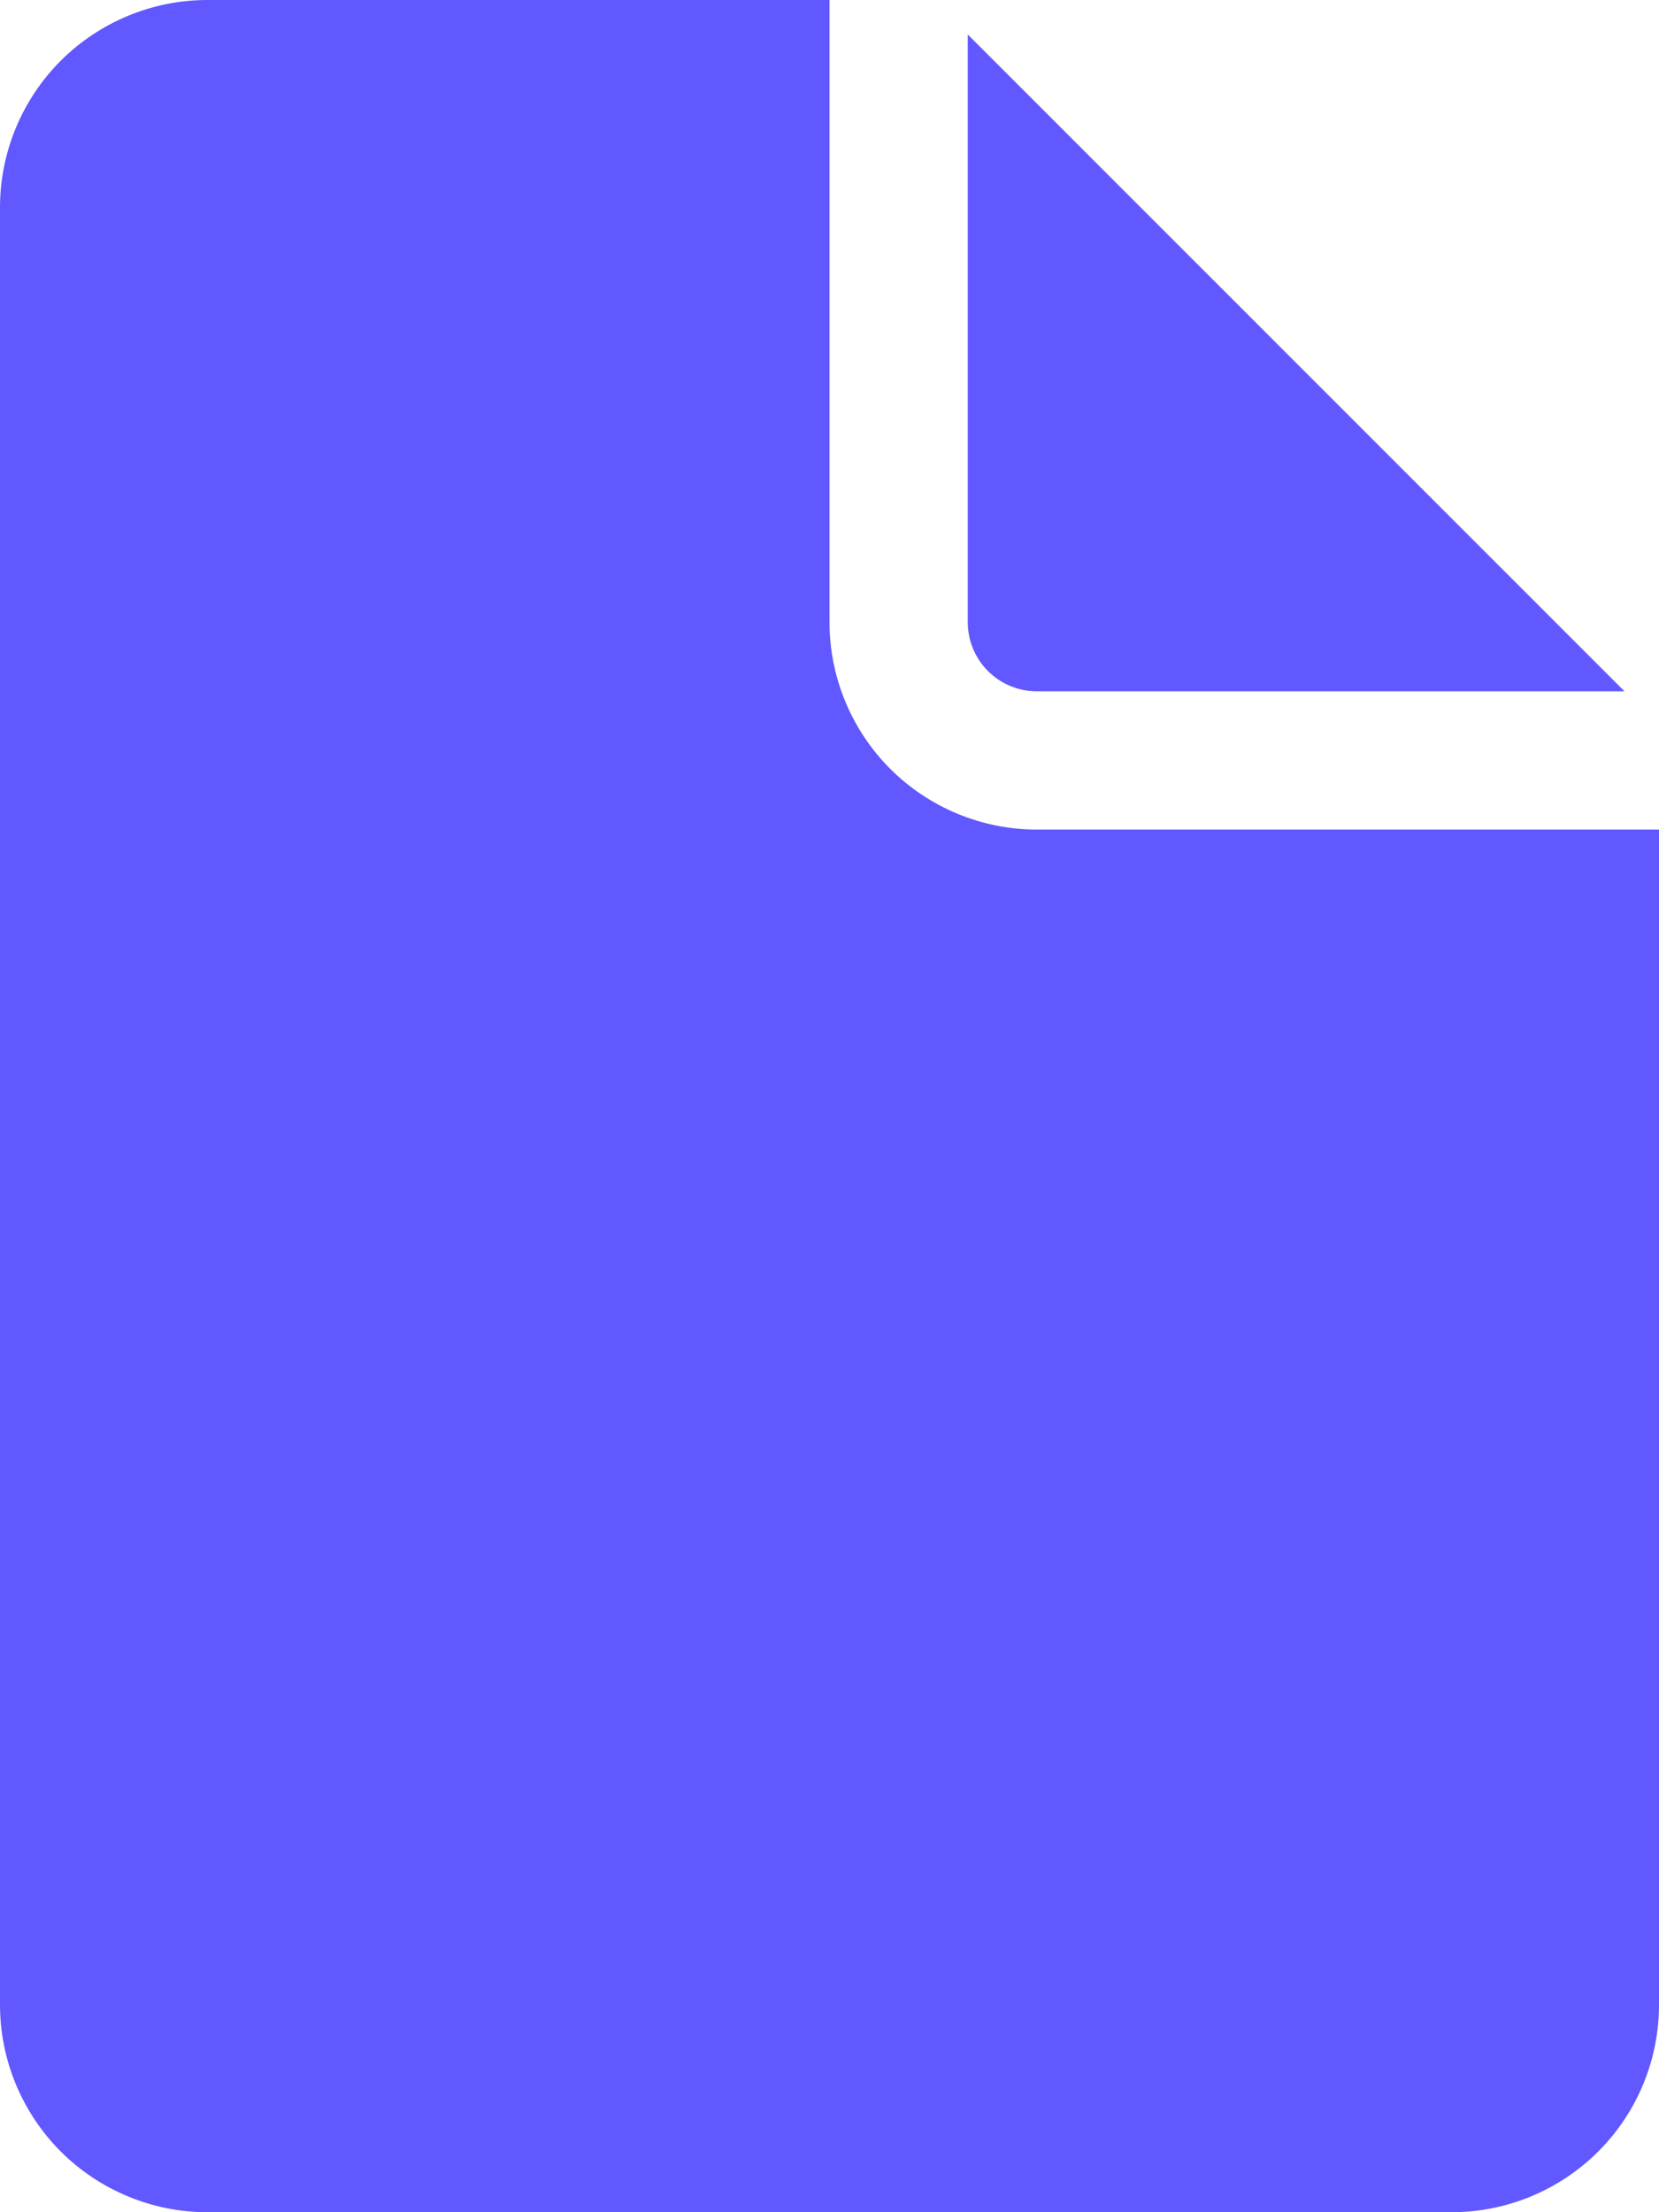 <svg width="15" height="20" viewBox="0 0 15 20" fill="none" xmlns="http://www.w3.org/2000/svg">
<path d="M7.5 0V5.625C7.5 6.122 7.698 6.599 8.049 6.951C8.401 7.302 8.878 7.5 9.375 7.5H15V18.125C15 18.622 14.803 19.099 14.451 19.451C14.099 19.802 13.622 20 13.125 20H1.875C1.378 20 0.901 19.802 0.549 19.451C0.198 19.099 0 18.622 0 18.125V1.875C0 1.378 0.198 0.901 0.549 0.549C0.901 0.198 1.378 0 1.875 0H7.5ZM8.75 0.312V5.625C8.75 5.791 8.816 5.95 8.933 6.067C9.05 6.184 9.209 6.25 9.375 6.25H14.688L8.75 0.312Z" fill="#6158FF"/>
</svg>
